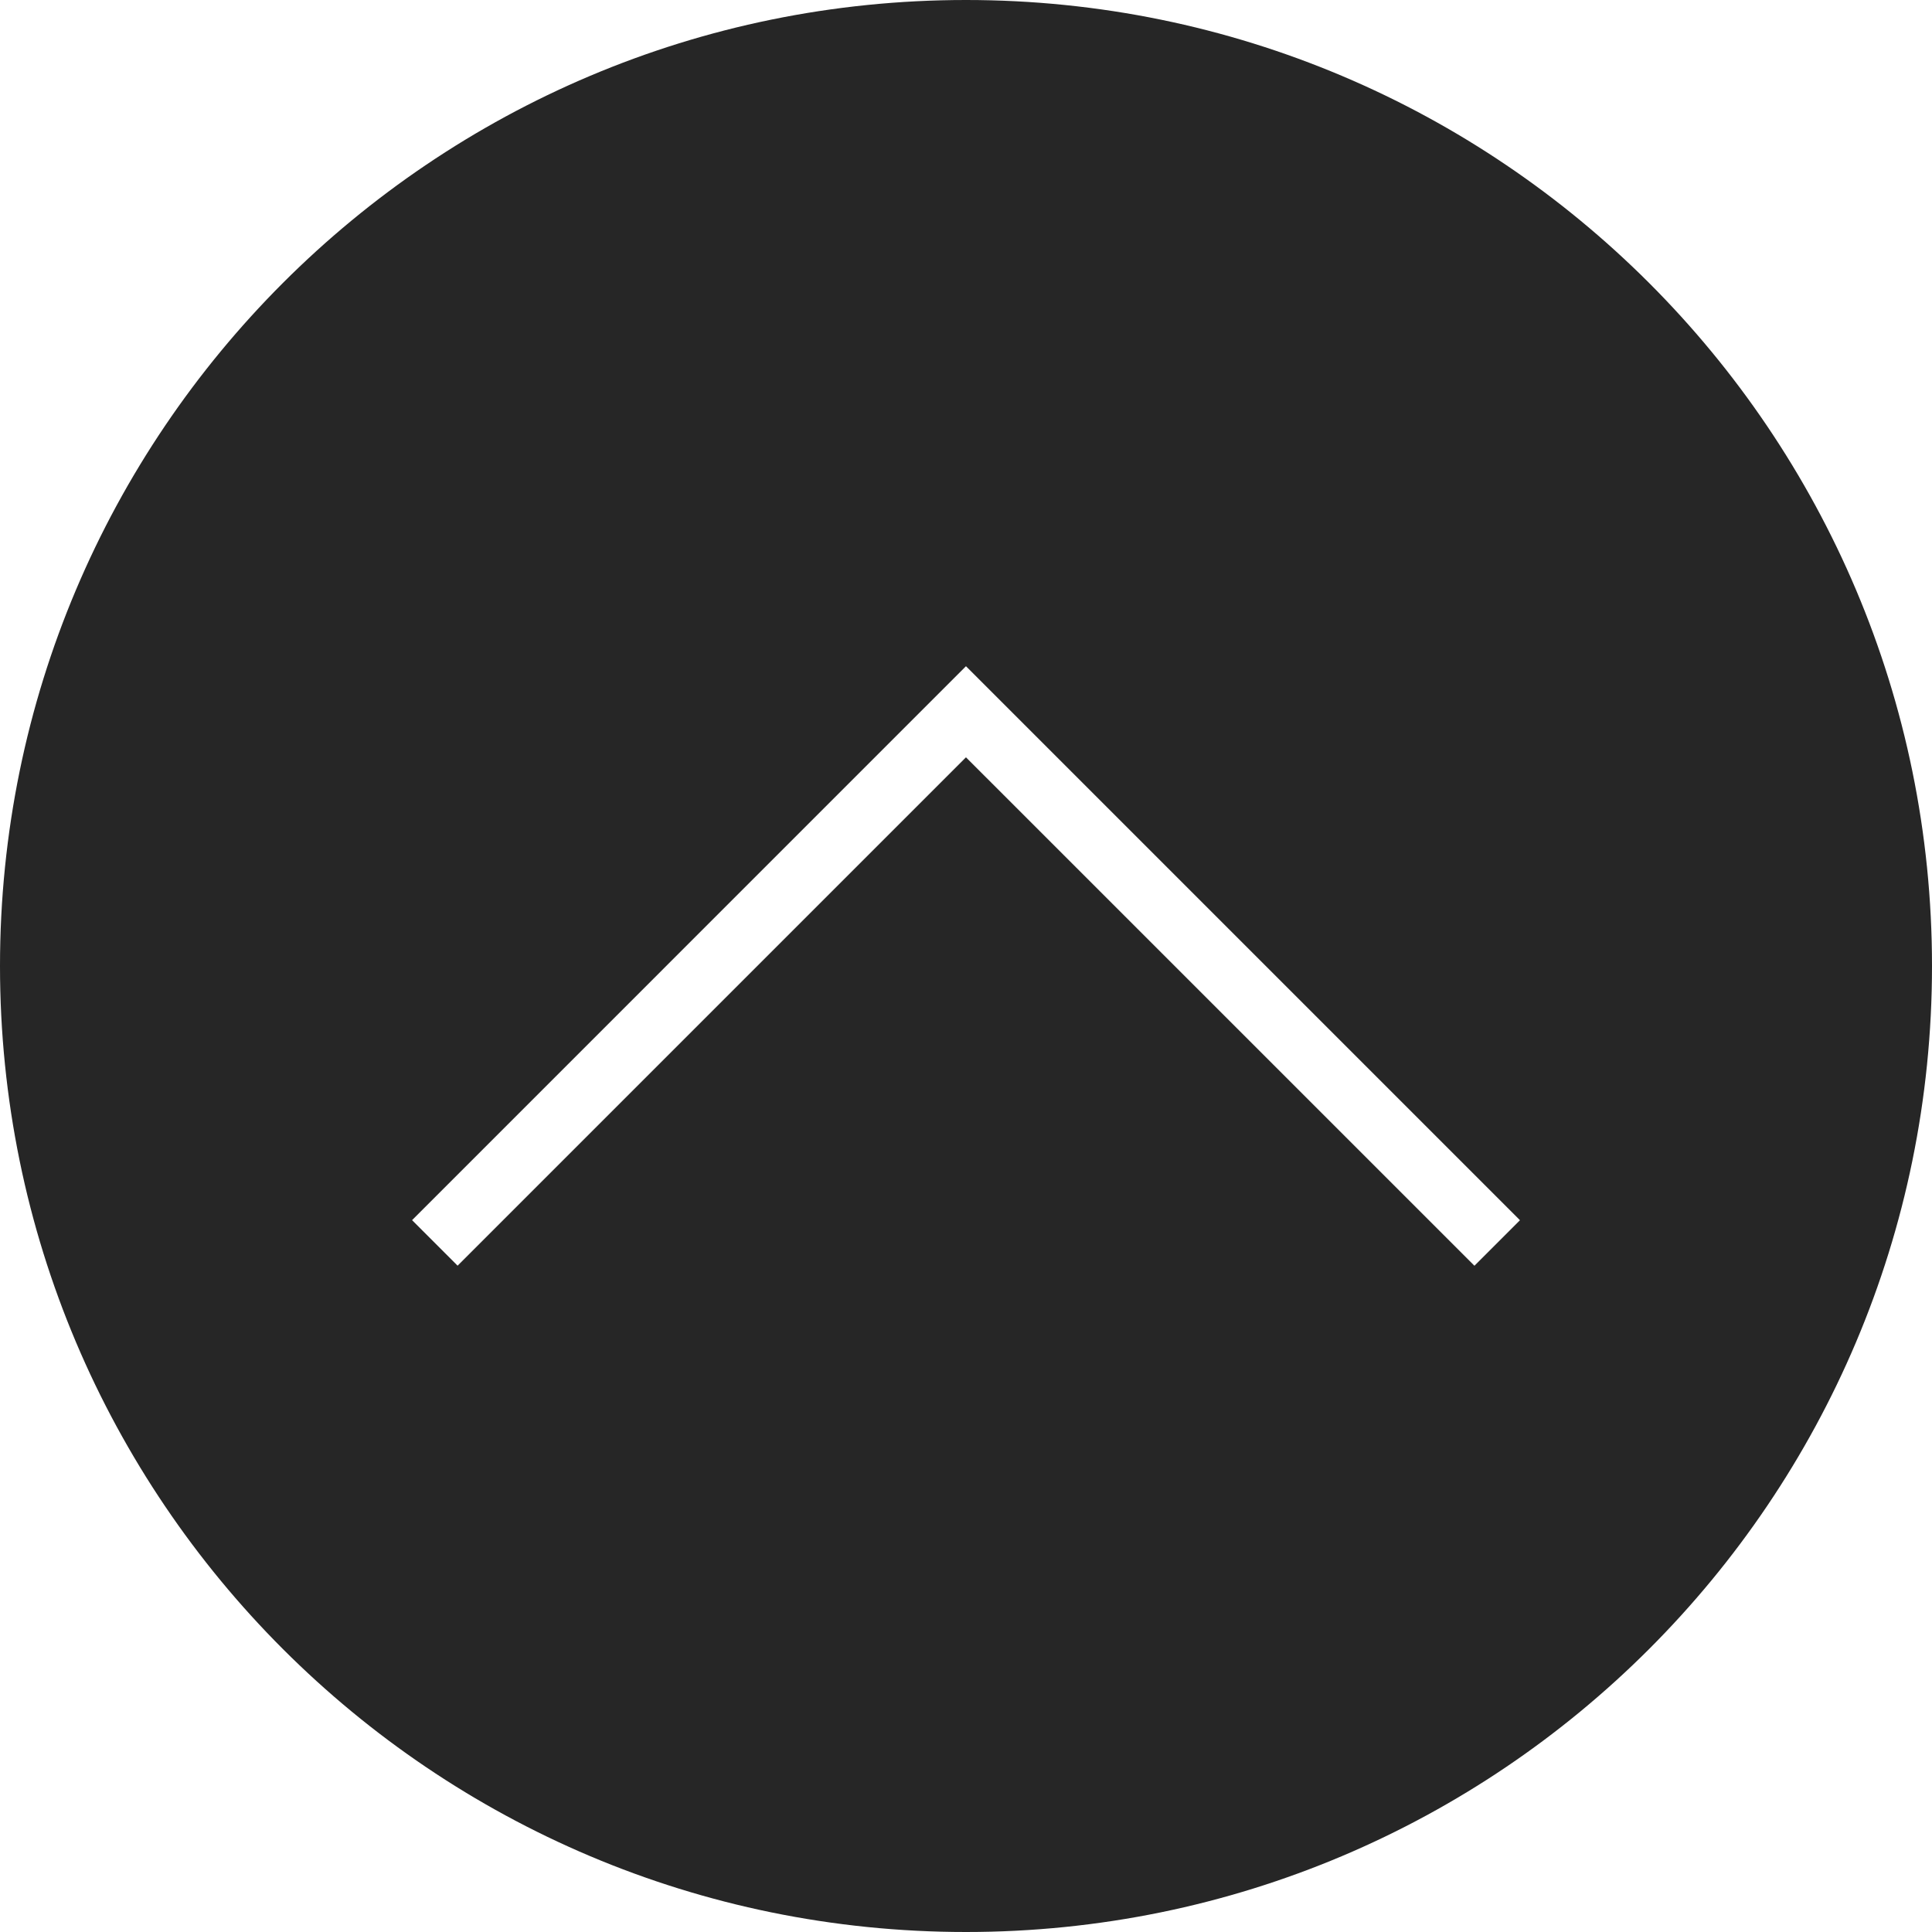 <?xml version="1.0" encoding="iso-8859-1"?>
<!-- Generator: Adobe Illustrator 18.1.1, SVG Export Plug-In . SVG Version: 6.00 Build 0)  -->
<svg version="1.1" id="Capa_1" xmlns="http://www.w3.org/2000/svg" xmlns:xlink="http://www.w3.org/1999/xlink" x="0px" y="0px"
	 viewBox="0 0 358.012 358.012" style="enable-background:new 0 0 358.012 358.012;" xml:space="preserve">
<g>
	<path style="fill:#262626;" d="M179.006,358.012c98.865,0,179.006-80.141,179.006-179.006S277.871,0,179.006,0S0,80.141,0,179.006
		S80.141,358.012,179.006,358.012z M84.795,234.54l-8.437-8.437L179,123.455l102.66,102.66l-8.437,8.437L179,140.335L84.795,234.54z
		"/>
</g>
<g>
</g>
<g>
</g>
<g>
</g>
<g>
</g>
<g>
</g>
<g>
</g>
<g>
</g>
<g>
</g>
<g>
</g>
<g>
</g>
<g>
</g>
<g>
</g>
<g>
</g>
<g>
</g>
<g>
</g>
</svg>
